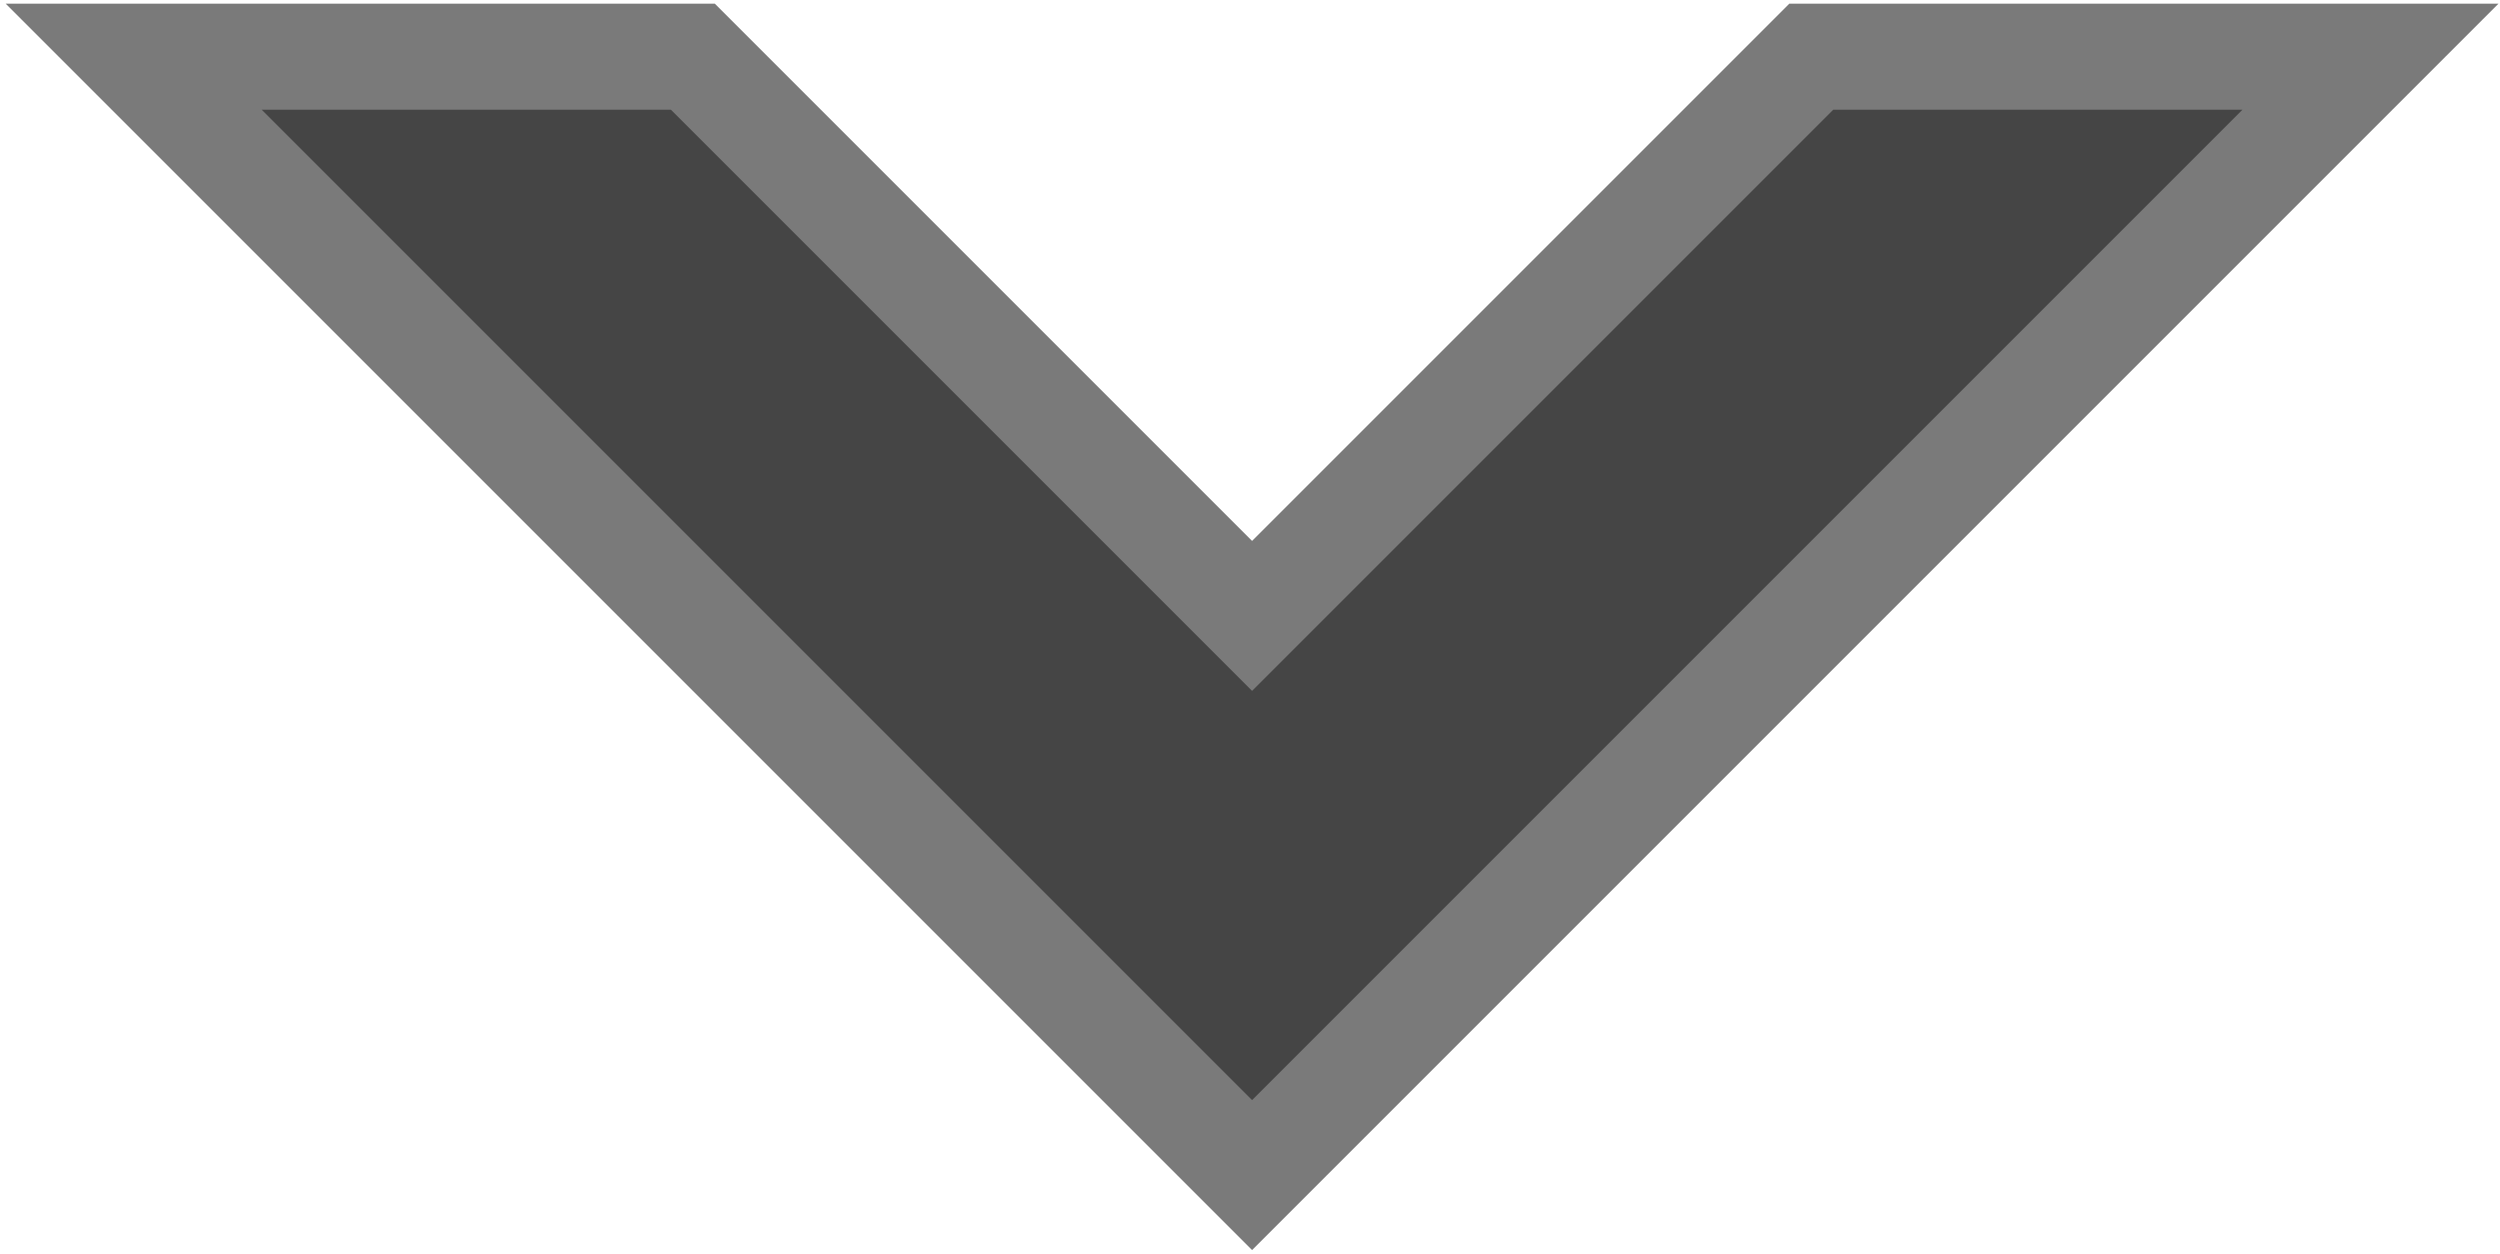 <?xml version="1.0" encoding="utf-8"?>
<svg version="1.1" id="mobile_menu_arrow1" preserveAspectRatio="none" xmlns="http://www.w3.org/2000/svg" xmlns:xlink="http://www.w3.org/1999/xlink" x="0px" y="0px"
	 width="542.3px" height="272px" viewBox="0 0 542.3 272" enable-background="new 0 0 542.3 272" xml:space="preserve">
<path fill="#454545" stroke="#7A7A7A" stroke-width="23" stroke-miterlimit="10" d="M271.6,254.9L29,12.3h121.3l121.3,121.3
	L392.9,12.3h121.3L271.6,254.9z"/>
</svg>
